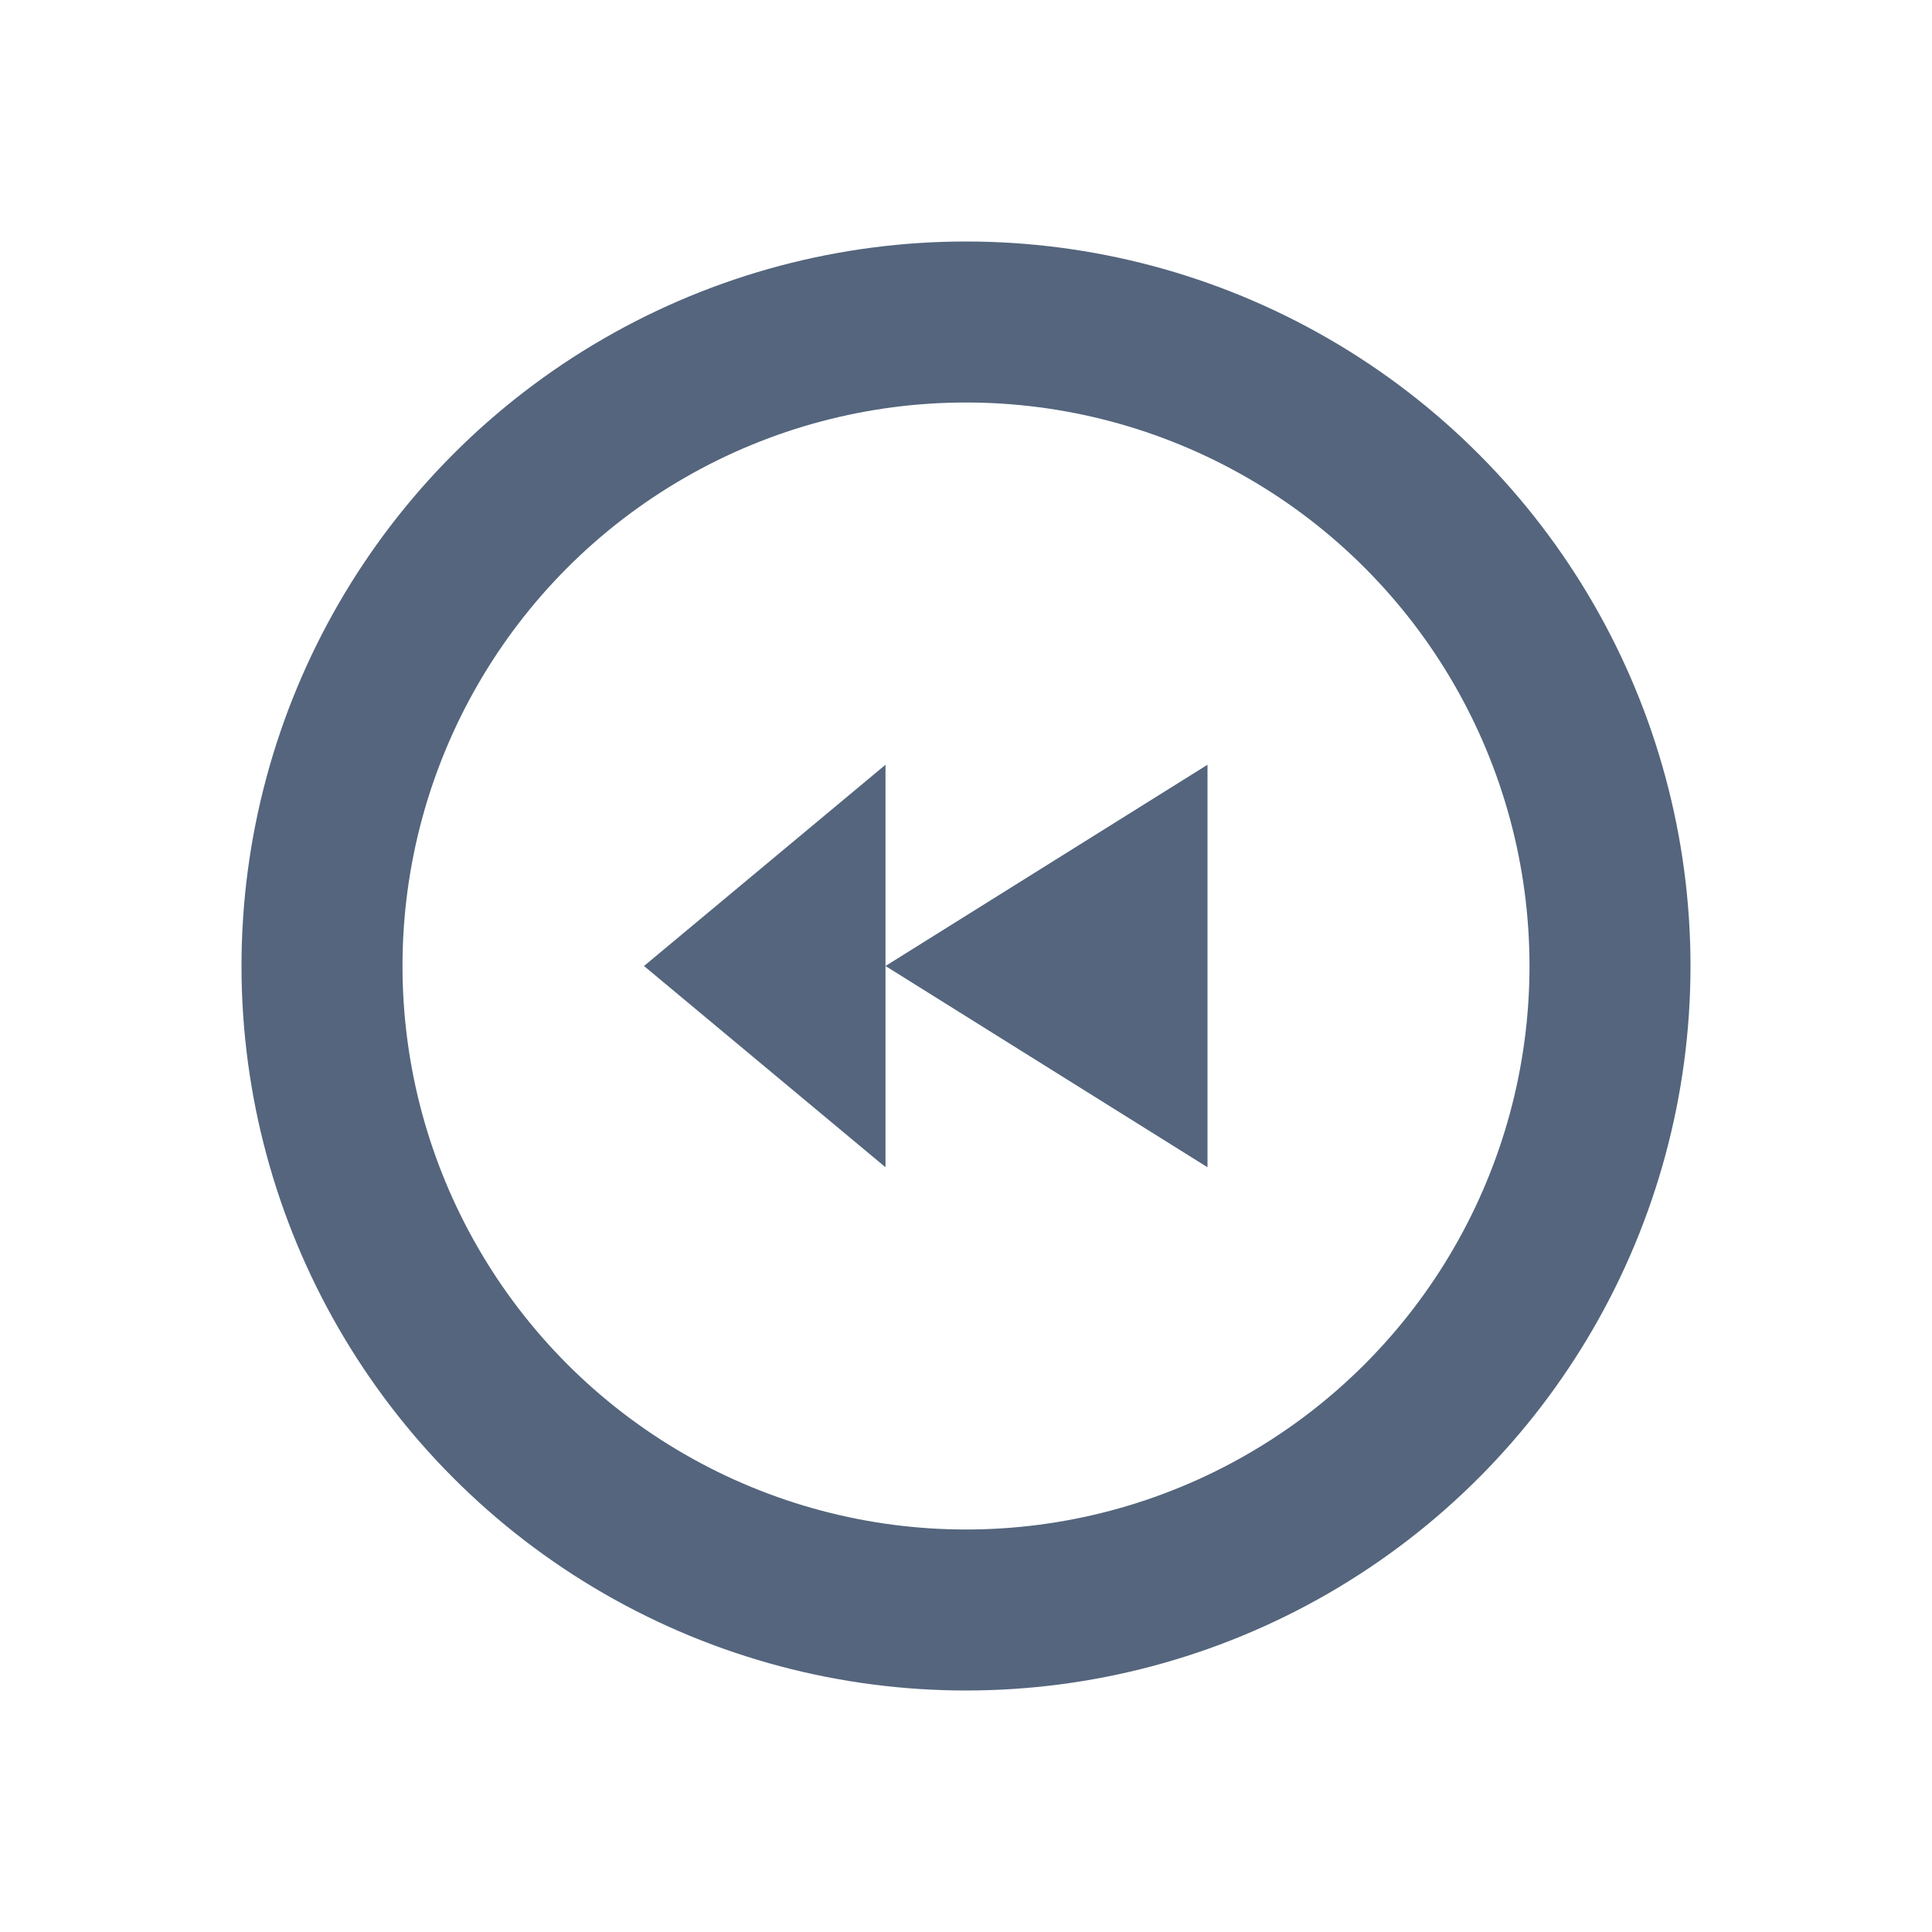 <svg height="24" viewBox="0 0 24 24" width="24" xmlns="http://www.w3.org/2000/svg"><path d="m0 0h24v24h-24z" fill="none" transform="matrix(0 1 -1 0 24 0)"/><circle cx="12" cy="12" fill="none" r="8" stroke="#54657d" stroke-miterlimit="10" stroke-width="2"/><g fill="#54657d" transform="translate(-160 -172)"><path d="m171 186.5-3-2.5 3-2.5z"/><path d="m175 186.5-4-2.5 4-2.5z"/></g></svg>